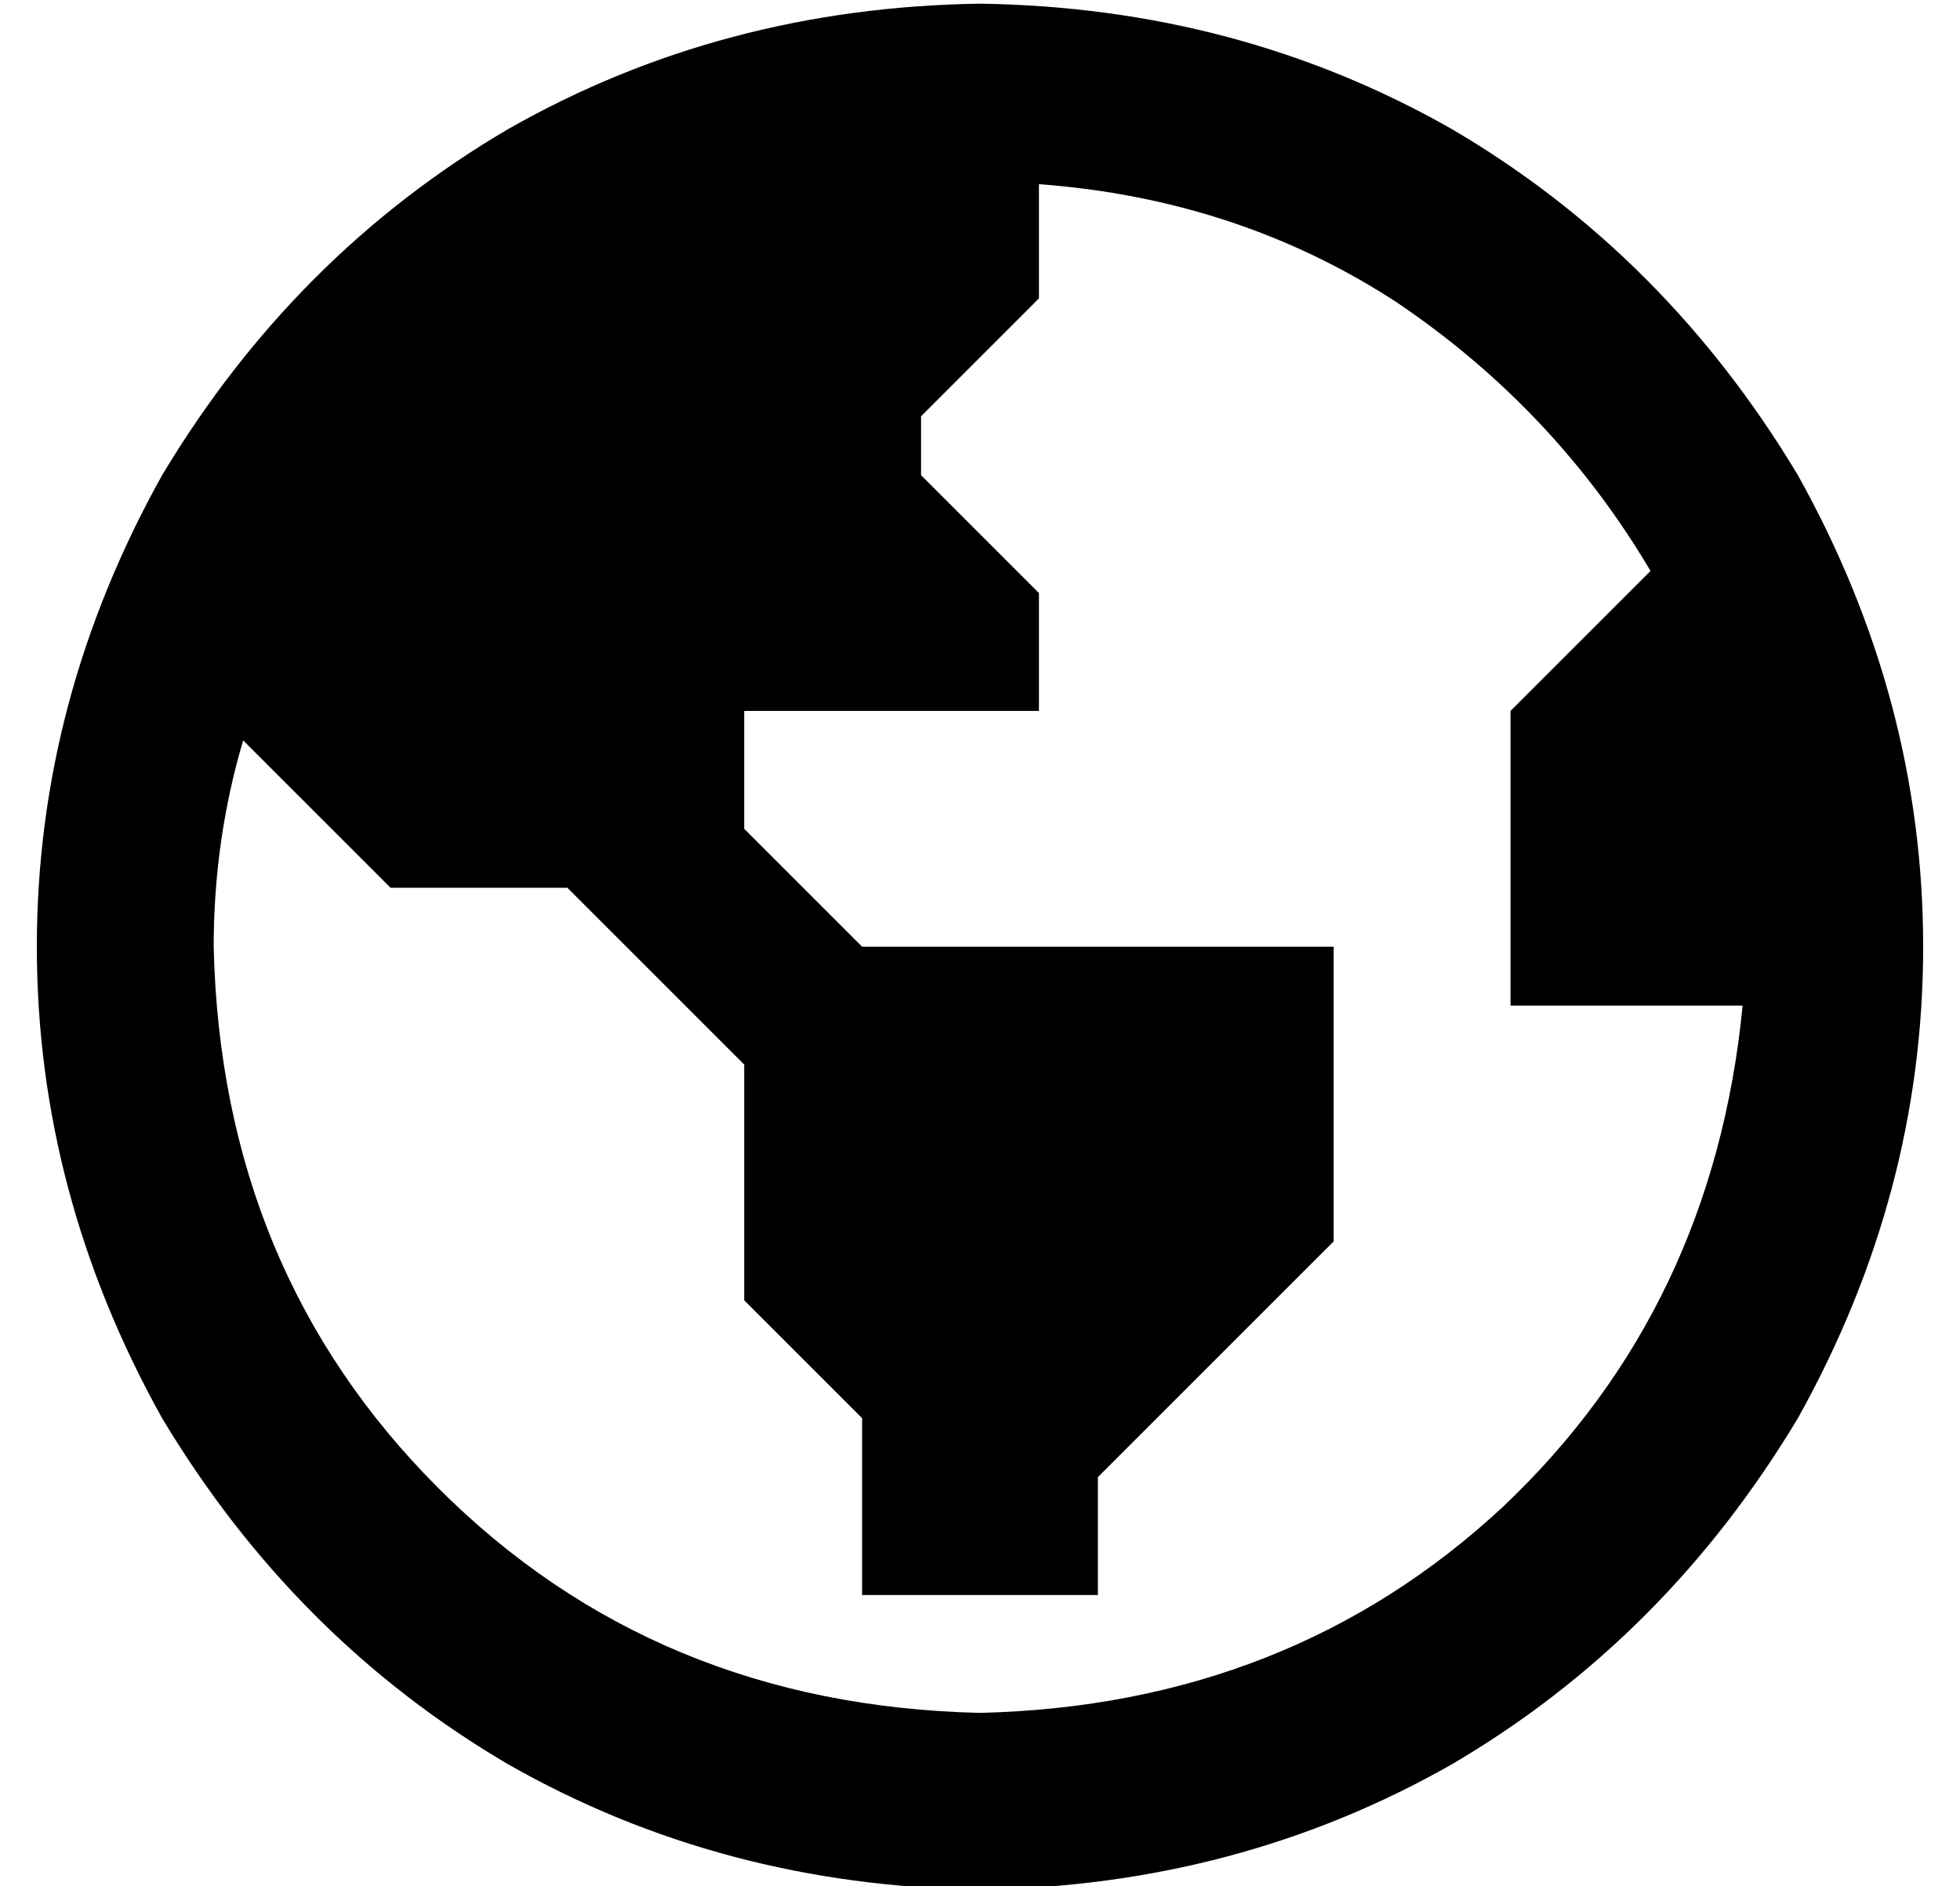 <?xml version="1.0" standalone="no"?>
<!DOCTYPE svg PUBLIC "-//W3C//DTD SVG 1.1//EN" "http://www.w3.org/Graphics/SVG/1.1/DTD/svg11.dtd" >
<svg xmlns="http://www.w3.org/2000/svg" xmlns:xlink="http://www.w3.org/1999/xlink" version="1.1" viewBox="-10 -40 532 512">
   <path fill="currentColor"
d="M438 115l-38 38l38 -38l-38 38v80v0h63v0q-8 82 -65 136q-58 54 -142 56q-88 -2 -147 -61t-61 -147q0 -29 8 -56l40 40v0h48v0l48 48v0v64v0l32 32v0v48v0h64v0v-32v0l64 -64v0v-80v0h-128v0l-32 -32v0v-32v0h80v0v-32v0l-32 -32v0v-16v0l32 -32v0v-31v0q54 4 97 32
q43 29 69 73v0zM256 473q70 -1 128 -34v0v0q58 -34 94 -94q34 -61 34 -128t-34 -128q-36 -60 -94 -94q-58 -33 -128 -34q-70 1 -128 34q-58 34 -94 94q-34 61 -34 128t34 128q36 60 94 94q58 33 128 34v0z" />
</svg>
